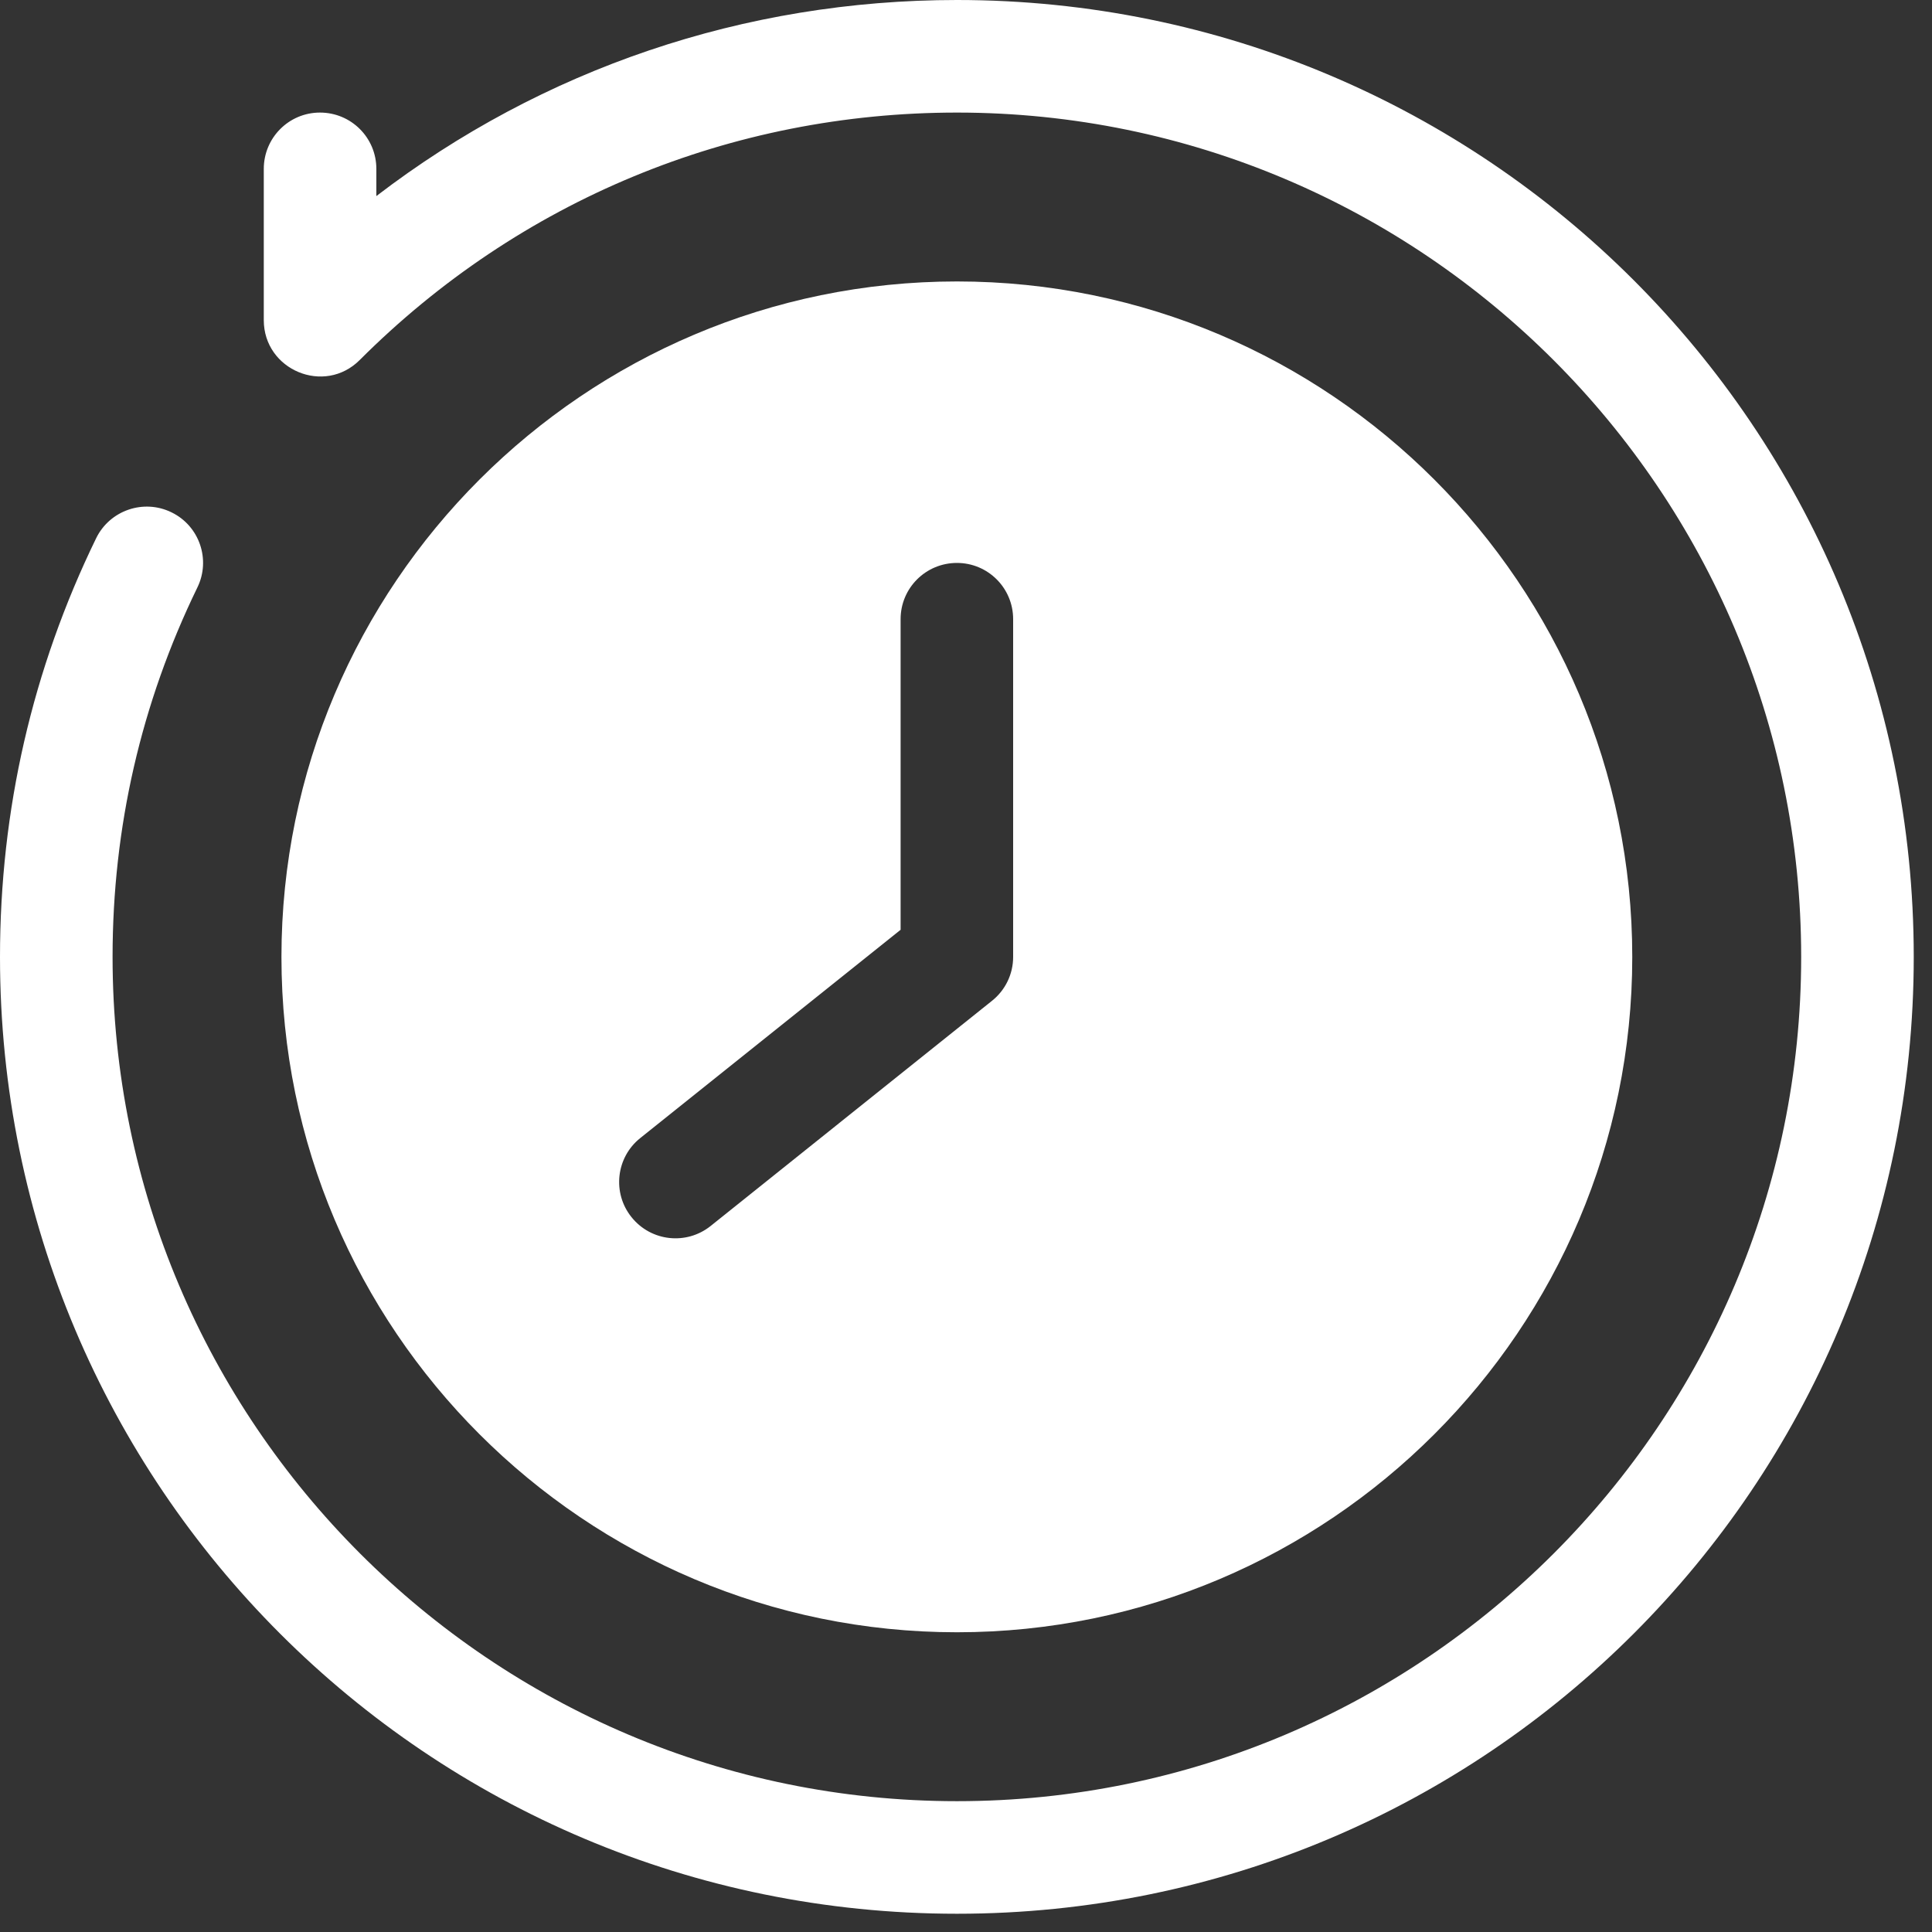 <svg xmlns="http://www.w3.org/2000/svg" xmlns:xlink="http://www.w3.org/1999/xlink" width="70" zoomAndPan="magnify" viewBox="0 0 52.5 52.5" height="70" preserveAspectRatio="xMidYMid meet" version="1.0"><rect x="0" y="0" width="52.5" height="52.5" fill="#333333" stroke="none"/><defs><clipPath id="a201c004e8"><path d="M 0 0 L 52.004 0 L 52.004 52.004 L 0 52.004 Z M 0 0 " clip-rule="nonzero"/></clipPath></defs><g clip-path="url(#a201c004e8)"><path fill="#ffffff" d="M 26.004 0 C 20.227 0 14.734 1.875 10.227 5.328 L 10.227 4.59 C 10.227 3.742 9.543 3.059 8.695 3.059 C 7.852 3.059 7.168 3.742 7.168 4.59 C 7.168 4.598 7.168 8.711 7.168 8.699 C 7.168 10.055 8.816 10.746 9.777 9.781 C 14.113 5.445 19.875 3.059 26.004 3.059 C 38.652 3.059 48.945 13.352 48.945 26.004 C 48.945 38.652 38.652 48.945 26.004 48.945 C 13.352 48.945 3.059 38.652 3.059 26.004 C 3.059 22.48 3.836 19.105 5.363 15.965 C 5.734 15.207 5.418 14.289 4.66 13.922 C 3.902 13.551 2.984 13.867 2.613 14.625 C 0.879 18.188 0 22.012 0 26.004 C 0 40.375 11.629 52.004 26.004 52.004 C 40.375 52.004 52.004 40.375 52.004 26.004 C 52.004 11.633 40.375 0 26.004 0 Z M 26.004 0 " fill-opacity="1" fill-rule="nonzero"/></g><path fill="#ffffff" d="M 26.004 44.355 C 36.125 44.355 44.355 36.125 44.355 26.004 C 44.355 15.883 36.125 7.648 26.004 7.648 C 15.883 7.648 7.648 15.883 7.648 26.004 C 7.648 36.125 15.883 44.355 26.004 44.355 Z M 17.398 30.926 L 24.473 25.266 L 24.473 16.824 C 24.473 15.98 25.156 15.297 26.004 15.297 C 26.848 15.297 27.531 15.98 27.531 16.824 L 27.531 26.004 C 27.531 26.469 27.32 26.906 26.957 27.195 L 19.309 33.316 C 18.652 33.84 17.691 33.738 17.16 33.074 C 16.633 32.418 16.738 31.453 17.398 30.926 Z M 17.398 30.926 " fill-opacity="1" fill-rule="nonzero"/></svg>